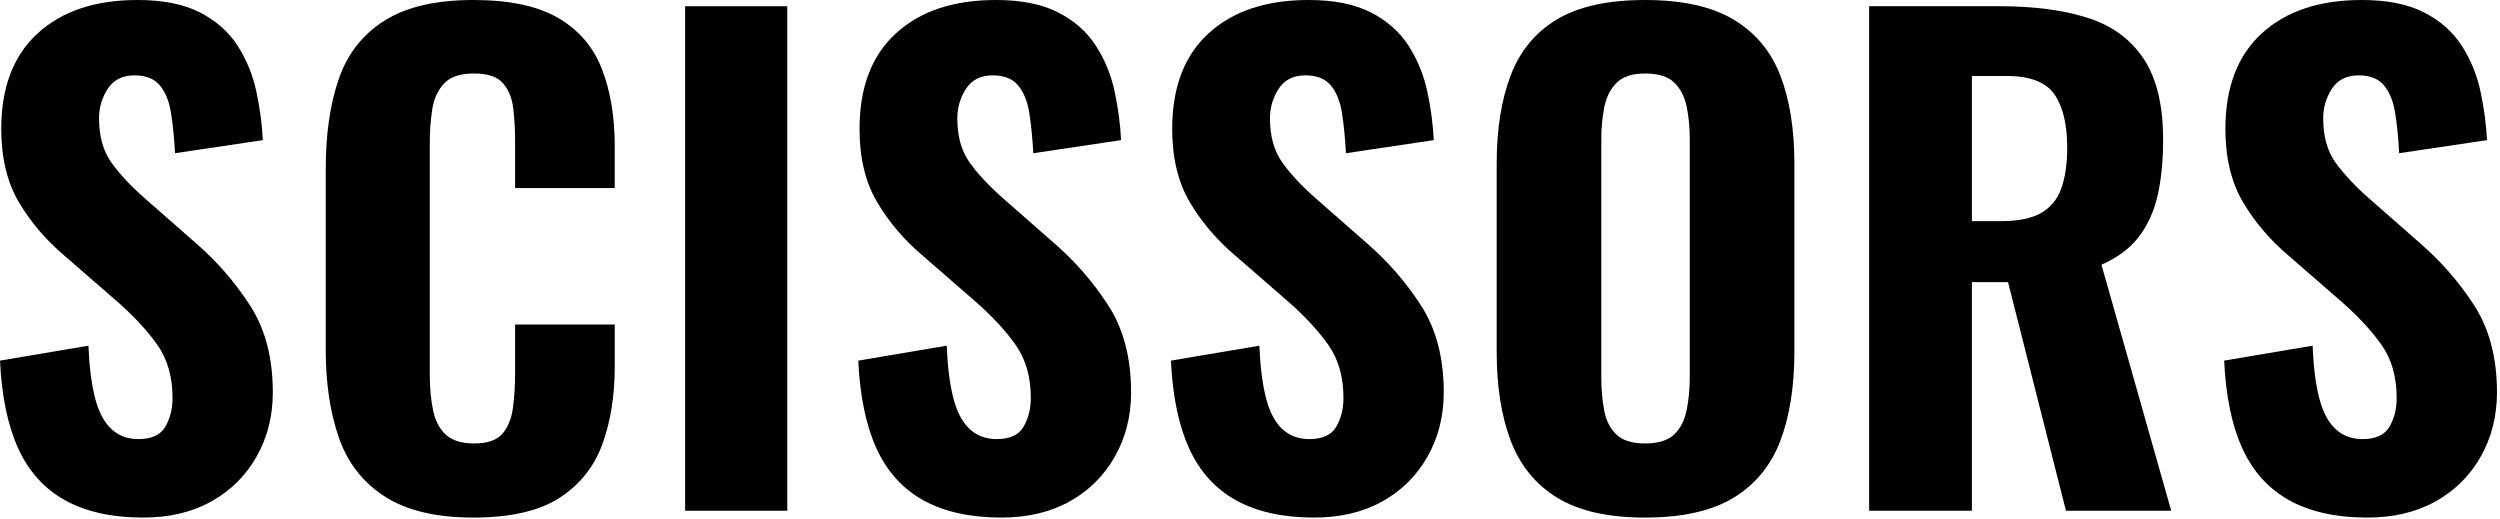 <?xml version="1.0" encoding="UTF-8" standalone="no"?><!DOCTYPE svg PUBLIC "-//W3C//DTD SVG 1.1//EN" "http://www.w3.org/Graphics/SVG/1.1/DTD/svg11.dtd"><svg width="100%" height="100%" viewBox="0 0 578 120" version="1.1" xmlns="http://www.w3.org/2000/svg" xmlns:xlink="http://www.w3.org/1999/xlink" xml:space="preserve" xmlns:serif="http://www.serif.com/" style="fill-rule:evenodd;clip-rule:evenodd;stroke-linejoin:round;stroke-miterlimit:2;"><g><path d="M33.12,119.664c-7.2,-0 -13.2,-1.32 -18,-3.96c-4.8,-2.64 -8.424,-6.624 -10.872,-11.952c-2.448,-5.328 -3.864,-12.12 -4.248,-20.376l20.448,-3.456c0.192,4.8 0.696,8.808 1.512,12.024c0.816,3.216 2.064,5.616 3.744,7.2c1.68,1.584 3.768,2.376 6.264,2.376c3.072,-0 5.16,-0.96 6.264,-2.88c1.104,-1.92 1.656,-4.128 1.656,-6.624c0,-4.896 -1.176,-9 -3.528,-12.312c-2.352,-3.312 -5.448,-6.648 -9.288,-10.008l-12.096,-10.512c-4.32,-3.648 -7.848,-7.776 -10.584,-12.384c-2.736,-4.608 -4.104,-10.272 -4.104,-16.992c0,-9.6 2.808,-16.968 8.424,-22.104c5.616,-5.136 13.32,-7.704 23.112,-7.704c5.856,-0 10.656,0.96 14.4,2.88c3.744,1.92 6.648,4.488 8.712,7.704c2.064,3.216 3.504,6.72 4.32,10.512c0.816,3.792 1.32,7.56 1.512,11.304l-20.304,3.024c-0.192,-3.552 -0.504,-6.672 -0.936,-9.36c-0.432,-2.688 -1.296,-4.8 -2.592,-6.336c-1.296,-1.536 -3.24,-2.304 -5.832,-2.304c-2.784,-0 -4.848,1.032 -6.192,3.096c-1.344,2.064 -2.016,4.344 -2.016,6.84c-0,4.128 0.936,7.512 2.808,10.152c1.872,2.64 4.44,5.4 7.704,8.28l11.808,10.368c4.896,4.224 9.096,9.048 12.6,14.472c3.504,5.424 5.256,12.12 5.256,20.088c-0,5.472 -1.248,10.416 -3.744,14.832c-2.496,4.416 -5.976,7.872 -10.44,10.368c-4.464,2.496 -9.72,3.744 -15.768,3.744Z" style="fill-rule:nonzero;"/><path d="M109.44,119.664c-8.64,-0 -15.48,-1.632 -20.52,-4.896c-5.04,-3.264 -8.568,-7.8 -10.584,-13.608c-2.016,-5.808 -3.024,-12.552 -3.024,-20.232l0,-41.904c0,-8.064 1.008,-15 3.024,-20.808c2.016,-5.808 5.544,-10.296 10.584,-13.464c5.04,-3.168 11.88,-4.752 20.52,-4.752c8.352,0 14.904,1.392 19.656,4.176c4.752,2.784 8.112,6.72 10.08,11.808c1.968,5.088 2.952,10.992 2.952,17.712l-0,9.792l-23.04,0l-0,-10.944c-0,-2.688 -0.144,-5.208 -0.432,-7.56c-0.288,-2.352 -1.08,-4.272 -2.376,-5.76c-1.296,-1.488 -3.528,-2.232 -6.696,-2.232c-3.168,0 -5.472,0.768 -6.912,2.304c-1.44,1.536 -2.352,3.528 -2.736,5.976c-0.384,2.448 -0.576,5.16 -0.576,8.136l0,52.992c0,3.264 0.264,6.12 0.792,8.568c0.528,2.448 1.536,4.32 3.024,5.616c1.488,1.296 3.624,1.944 6.408,1.944c3.072,-0 5.256,-0.744 6.552,-2.232c1.296,-1.488 2.112,-3.48 2.448,-5.976c0.336,-2.496 0.504,-5.136 0.504,-7.92l-0,-11.376l23.04,0l-0,9.648c-0,6.816 -0.96,12.84 -2.88,18.072c-1.92,5.232 -5.232,9.36 -9.936,12.384c-4.704,3.024 -11.328,4.536 -19.872,4.536Z" style="fill-rule:nonzero;"/><rect x="158.4" y="1.44" width="23.616" height="116.64" style="fill-rule:nonzero;"/><path d="M231.552,119.664c-7.2,-0 -13.2,-1.32 -18,-3.96c-4.8,-2.64 -8.424,-6.624 -10.872,-11.952c-2.448,-5.328 -3.864,-12.12 -4.248,-20.376l20.448,-3.456c0.192,4.8 0.696,8.808 1.512,12.024c0.816,3.216 2.064,5.616 3.744,7.2c1.68,1.584 3.768,2.376 6.264,2.376c3.072,-0 5.16,-0.96 6.264,-2.88c1.104,-1.92 1.656,-4.128 1.656,-6.624c-0,-4.896 -1.176,-9 -3.528,-12.312c-2.352,-3.312 -5.448,-6.648 -9.288,-10.008l-12.096,-10.512c-4.32,-3.648 -7.848,-7.776 -10.584,-12.384c-2.736,-4.608 -4.104,-10.272 -4.104,-16.992c-0,-9.6 2.808,-16.968 8.424,-22.104c5.616,-5.136 13.32,-7.704 23.112,-7.704c5.856,-0 10.656,0.96 14.4,2.88c3.744,1.92 6.648,4.488 8.712,7.704c2.064,3.216 3.504,6.72 4.32,10.512c0.816,3.792 1.32,7.56 1.512,11.304l-20.304,3.024c-0.192,-3.552 -0.504,-6.672 -0.936,-9.36c-0.432,-2.688 -1.296,-4.8 -2.592,-6.336c-1.296,-1.536 -3.24,-2.304 -5.832,-2.304c-2.784,-0 -4.848,1.032 -6.192,3.096c-1.344,2.064 -2.016,4.344 -2.016,6.84c-0,4.128 0.936,7.512 2.808,10.152c1.872,2.64 4.44,5.4 7.704,8.28l11.808,10.368c4.896,4.224 9.096,9.048 12.6,14.472c3.504,5.424 5.256,12.12 5.256,20.088c0,5.472 -1.248,10.416 -3.744,14.832c-2.496,4.416 -5.976,7.872 -10.44,10.368c-4.464,2.496 -9.72,3.744 -15.768,3.744Z" style="fill-rule:nonzero;"/><path d="M303.84,119.664c-7.2,-0 -13.2,-1.32 -18,-3.96c-4.8,-2.64 -8.424,-6.624 -10.872,-11.952c-2.448,-5.328 -3.864,-12.12 -4.248,-20.376l20.448,-3.456c0.192,4.8 0.696,8.808 1.512,12.024c0.816,3.216 2.064,5.616 3.744,7.2c1.68,1.584 3.768,2.376 6.264,2.376c3.072,-0 5.16,-0.96 6.264,-2.88c1.104,-1.92 1.656,-4.128 1.656,-6.624c-0,-4.896 -1.176,-9 -3.528,-12.312c-2.352,-3.312 -5.448,-6.648 -9.288,-10.008l-12.096,-10.512c-4.32,-3.648 -7.848,-7.776 -10.584,-12.384c-2.736,-4.608 -4.104,-10.272 -4.104,-16.992c-0,-9.6 2.808,-16.968 8.424,-22.104c5.616,-5.136 13.32,-7.704 23.112,-7.704c5.856,-0 10.656,0.96 14.4,2.88c3.744,1.92 6.648,4.488 8.712,7.704c2.064,3.216 3.504,6.72 4.32,10.512c0.816,3.792 1.32,7.56 1.512,11.304l-20.304,3.024c-0.192,-3.552 -0.504,-6.672 -0.936,-9.36c-0.432,-2.688 -1.296,-4.8 -2.592,-6.336c-1.296,-1.536 -3.24,-2.304 -5.832,-2.304c-2.784,-0 -4.848,1.032 -6.192,3.096c-1.344,2.064 -2.016,4.344 -2.016,6.84c0,4.128 0.936,7.512 2.808,10.152c1.872,2.64 4.44,5.4 7.704,8.28l11.808,10.368c4.896,4.224 9.096,9.048 12.6,14.472c3.504,5.424 5.256,12.12 5.256,20.088c-0,5.472 -1.248,10.416 -3.744,14.832c-2.496,4.416 -5.976,7.872 -10.44,10.368c-4.464,2.496 -9.72,3.744 -15.768,3.744Z" style="fill-rule:nonzero;"/><path d="M380.304,119.664c-8.544,-0 -15.312,-1.536 -20.304,-4.608c-4.992,-3.072 -8.568,-7.464 -10.728,-13.176c-2.16,-5.712 -3.24,-12.552 -3.24,-20.52l0,-43.488c0,-7.968 1.08,-14.784 3.24,-20.448c2.16,-5.664 5.736,-9.984 10.728,-12.96c4.992,-2.976 11.76,-4.464 20.304,-4.464c8.64,0 15.48,1.512 20.52,4.536c5.04,3.024 8.64,7.344 10.8,12.96c2.16,5.616 3.24,12.408 3.24,20.376l0,43.488c0,7.968 -1.08,14.808 -3.24,20.52c-2.16,5.712 -5.76,10.104 -10.8,13.176c-5.04,3.072 -11.88,4.608 -20.52,4.608Zm0,-17.136c3.072,-0 5.328,-0.696 6.768,-2.088c1.44,-1.392 2.4,-3.264 2.88,-5.616c0.48,-2.352 0.72,-4.872 0.72,-7.56l0,-55.152c0,-2.688 -0.24,-5.184 -0.72,-7.488c-0.48,-2.304 -1.44,-4.152 -2.88,-5.544c-1.44,-1.392 -3.696,-2.088 -6.768,-2.088c-2.88,0 -5.04,0.696 -6.48,2.088c-1.44,1.392 -2.4,3.24 -2.88,5.544c-0.48,2.304 -0.72,4.8 -0.72,7.488l0,55.152c0,2.688 0.216,5.208 0.648,7.56c0.432,2.352 1.368,4.224 2.808,5.616c1.44,1.392 3.648,2.088 6.624,2.088Z" style="fill-rule:nonzero;"/><path d="M432.144,118.08l0,-116.64l30.24,0c7.872,0 14.616,0.888 20.232,2.664c5.616,1.776 9.936,4.92 12.96,9.432c3.024,4.512 4.536,10.752 4.536,18.72c0,4.8 -0.408,9.048 -1.224,12.744c-0.816,3.696 -2.256,6.912 -4.32,9.648c-2.064,2.736 -4.968,4.92 -8.712,6.552l16.128,56.88l-24.336,-0l-13.392,-52.848l-8.352,-0l0,52.848l-23.76,-0Zm23.76,-66.96l6.912,-0c3.84,-0 6.864,-0.624 9.072,-1.872c2.208,-1.248 3.768,-3.144 4.68,-5.688c0.912,-2.544 1.368,-5.688 1.368,-9.432c0,-5.376 -0.984,-9.48 -2.952,-12.312c-1.968,-2.832 -5.64,-4.248 -11.016,-4.248l-8.064,-0l0,33.552Z" style="fill-rule:nonzero;"/><path d="M547.344,119.664c-7.2,-0 -13.2,-1.32 -18,-3.96c-4.8,-2.64 -8.424,-6.624 -10.872,-11.952c-2.448,-5.328 -3.864,-12.12 -4.248,-20.376l20.448,-3.456c0.192,4.8 0.696,8.808 1.512,12.024c0.816,3.216 2.064,5.616 3.744,7.2c1.68,1.584 3.768,2.376 6.264,2.376c3.072,-0 5.16,-0.96 6.264,-2.88c1.104,-1.92 1.656,-4.128 1.656,-6.624c0,-4.896 -1.176,-9 -3.528,-12.312c-2.352,-3.312 -5.448,-6.648 -9.288,-10.008l-12.096,-10.512c-4.32,-3.648 -7.848,-7.776 -10.584,-12.384c-2.736,-4.608 -4.104,-10.272 -4.104,-16.992c0,-9.6 2.808,-16.968 8.424,-22.104c5.616,-5.136 13.32,-7.704 23.112,-7.704c5.856,-0 10.656,0.96 14.4,2.88c3.744,1.92 6.648,4.488 8.712,7.704c2.064,3.216 3.504,6.72 4.32,10.512c0.816,3.792 1.32,7.56 1.512,11.304l-20.304,3.024c-0.192,-3.552 -0.504,-6.672 -0.936,-9.36c-0.432,-2.688 -1.296,-4.8 -2.592,-6.336c-1.296,-1.536 -3.24,-2.304 -5.832,-2.304c-2.784,-0 -4.848,1.032 -6.192,3.096c-1.344,2.064 -2.016,4.344 -2.016,6.84c0,4.128 0.936,7.512 2.808,10.152c1.872,2.64 4.44,5.4 7.704,8.28l11.808,10.368c4.896,4.224 9.096,9.048 12.6,14.472c3.504,5.424 5.256,12.12 5.256,20.088c0,5.472 -1.248,10.416 -3.744,14.832c-2.496,4.416 -5.976,7.872 -10.44,10.368c-4.464,2.496 -9.72,3.744 -15.768,3.744Z" style="fill-rule:nonzero;"/></g></svg>
